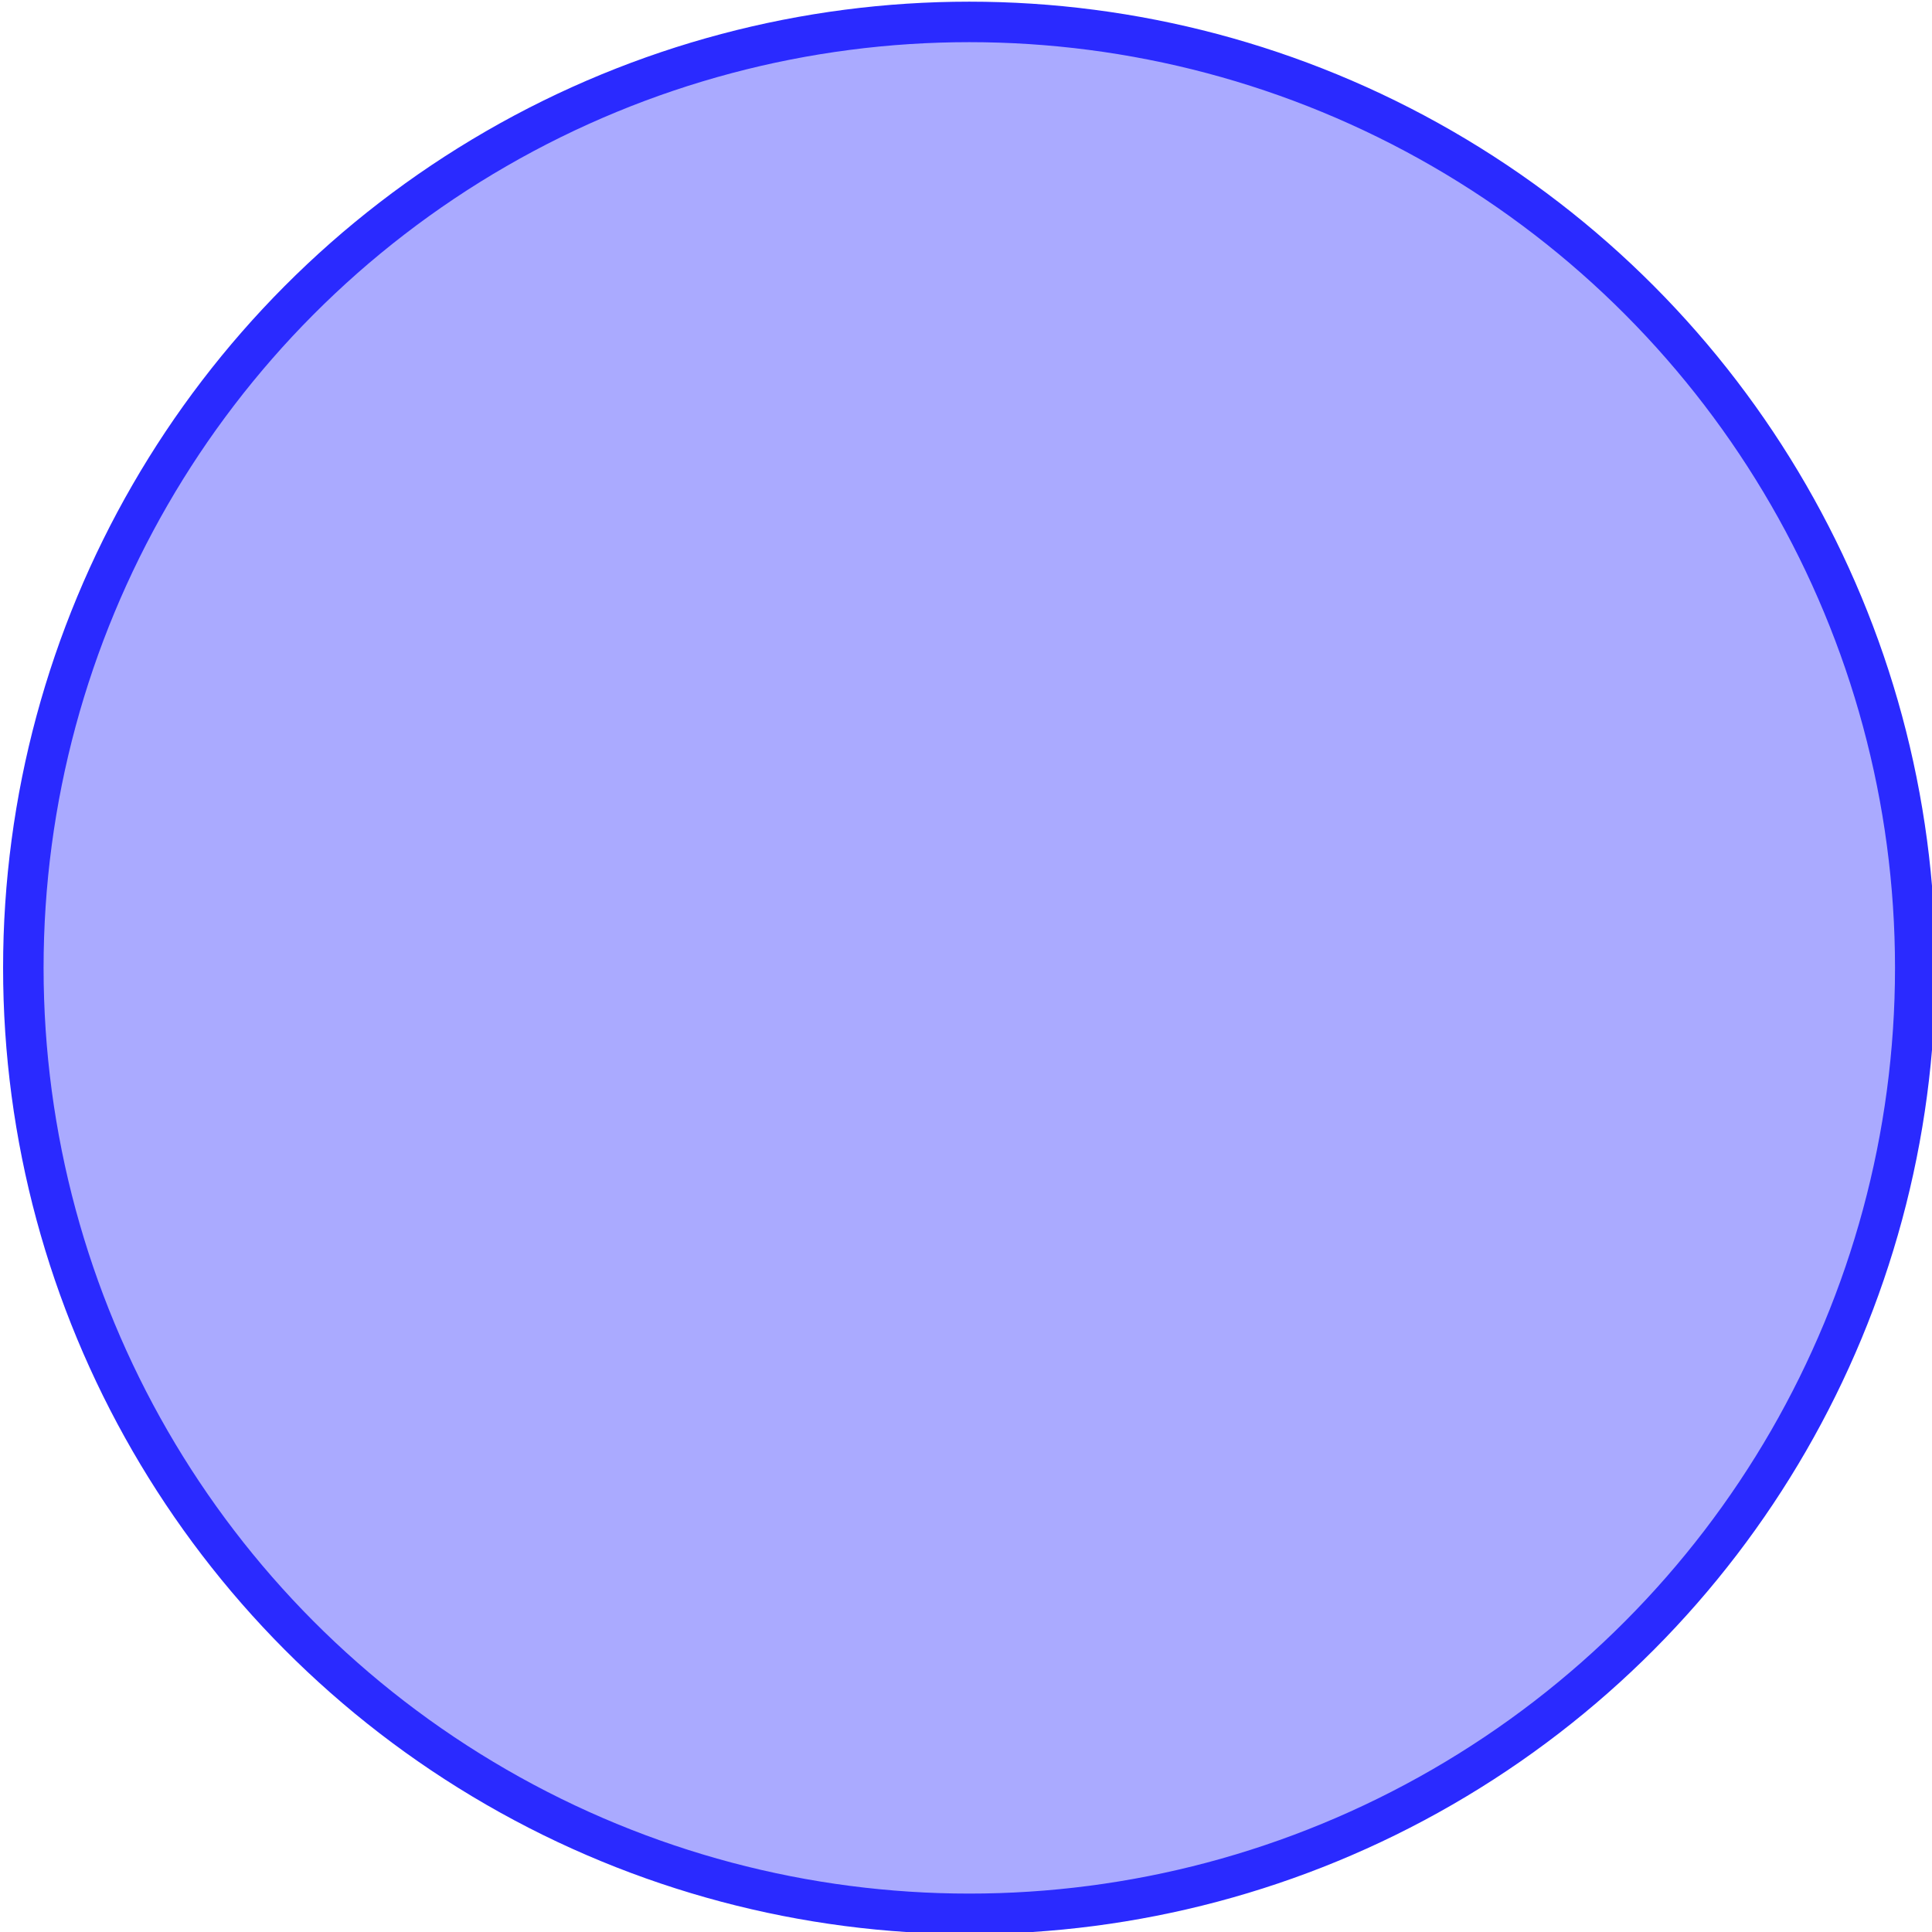 <?xml version="1.0" encoding="UTF-8" standalone="no"?>
<!-- Created with Inkscape (http://www.inkscape.org/) -->

<svg
   xmlns:dc="http://purl.org/dc/elements/1.1/"
   xmlns:cc="http://creativecommons.org/ns#"
   xmlns:rdf="http://www.w3.org/1999/02/22-rdf-syntax-ns#"
   xmlns:svg="http://www.w3.org/2000/svg"
   xmlns="http://www.w3.org/2000/svg"
   xmlns:sodipodi="http://sodipodi.sourceforge.net/DTD/sodipodi-0.dtd"
   xmlns:inkscape="http://www.inkscape.org/namespaces/inkscape"
   width="16.696mm"
   height="16.696mm"
   viewBox="0 0 59.16 59.16"
   id="svg2"
   version="1.1"
   inkscape:version="0.91 r13725"
   sodipodi:docname="rp2-2a.svg">
  <defs
     id="defs4">
    <marker
       inkscape:stockid="Arrow1Lend"
       orient="auto"
       refY="0"
       refX="0"
       id="marker7878"
       style="overflow:visible"
       inkscape:isstock="true">
      <path
         id="path7880"
         d="M 0,0 5,-5 -12.5,0 5,5 0,0 Z"
         style="fill:#000000;fill-opacity:1;fill-rule:evenodd;stroke:#000000;stroke-width:1pt;stroke-opacity:1"
         transform="matrix(-0.8,0,0,-0.8,-10,0)"
         inkscape:connector-curvature="0" />
    </marker>
    <inkscape:path-effect
       effect="spiro"
       id="path-effect7876"
       is_visible="true" />
    <inkscape:path-effect
       is_visible="true"
       id="path-effect7814"
       effect="spiro" />
    <inkscape:path-effect
       effect="spiro"
       id="path-effect7365"
       is_visible="true" />
    <inkscape:path-effect
       effect="spiro"
       id="path-effect7230"
       is_visible="true" />
    <inkscape:path-effect
       effect="spiro"
       id="path-effect7226"
       is_visible="true" />
    <inkscape:path-effect
       effect="spiro"
       id="path-effect7222"
       is_visible="true" />
    <inkscape:path-effect
       effect="spiro"
       id="path-effect4176"
       is_visible="true" />
    <inkscape:path-effect
       is_visible="true"
       id="path-effect4172"
       effect="spiro" />
    <inkscape:path-effect
       is_visible="true"
       id="path-effect4168"
       effect="spiro" />
    <inkscape:path-effect
       is_visible="true"
       id="path-effect4164"
       effect="spiro" />
    <inkscape:path-effect
       effect="spiro"
       id="path-effect4160"
       is_visible="true" />
    <inkscape:path-effect
       is_visible="true"
       id="path-effect4156"
       effect="spiro" />
    <inkscape:path-effect
       effect="spiro"
       id="path-effect4152"
       is_visible="true" />
    <inkscape:path-effect
       effect="spiro"
       id="path-effect4146"
       is_visible="true" />
    <clipPath
       clipPathUnits="userSpaceOnUse"
       id="clipPath7653">
      <rect
         style="fill:none;fill-opacity:1;stroke:#ff0000"
         id="rect7655"
         width="66.291"
         height="65.66"
         x="400.904"
         y="189.746" />
    </clipPath>
    <clipPath
       clipPathUnits="userSpaceOnUse"
       id="clipPath7698">
      <rect
         style="fill:none;fill-opacity:1;stroke:#2a2aff;stroke-width:1.16"
         id="rect7700"
         width="65.341"
         height="33.066"
         x="389.911"
         y="111.737" />
    </clipPath>
  </defs>
  <sodipodi:namedview
     id="base"
     pagecolor="#ffffff"
     bordercolor="#666666"
     borderopacity="1.0"
     inkscape:pageopacity="0.0"
     inkscape:pageshadow="2"
     inkscape:zoom="3.1678384"
     inkscape:cx="50.464803"
     inkscape:cy="50.329328"
     inkscape:document-units="px"
     inkscape:current-layer="layer1"
     showgrid="false"
     inkscape:object-paths="true"
     inkscape:snap-intersection-paths="true"
     inkscape:object-nodes="true"
     showguides="true"
     inkscape:guide-bbox="true"
     inkscape:snap-global="true"
     inkscape:snap-object-midpoints="true"
     inkscape:window-width="1366"
     inkscape:window-height="705"
     inkscape:window-x="-8"
     inkscape:window-y="-8"
     inkscape:window-maximized="1"
     fit-margin-top="0"
     fit-margin-left="0"
     fit-margin-right="0"
     fit-margin-bottom="0">
    <sodipodi:guide
       position="-375.536,-68.405"
       orientation="0,1"
       id="guide4148" />
  </sodipodi:namedview>
  <g
     inkscape:label="Layer 1"
     inkscape:groupmode="layer"
     id="layer1"
     transform="translate(-461.251,-204.797)">
    <circle
       style="fill:#aaaaff;fill-opacity:1"
       id="path7647"
       cx="490.831"
       cy="234.377"
       r="28.96" />
    <circle
       r="23.36"
       cy="223.406"
       cx="400.904"
       id="circle7649"
       style="fill:none;fill-opacity:1;stroke:#2a2aff"
       clip-path="none"
       transform="matrix(1.24,0,0,1.24,-6.189,-42.589)" />
  </g>
</svg>

